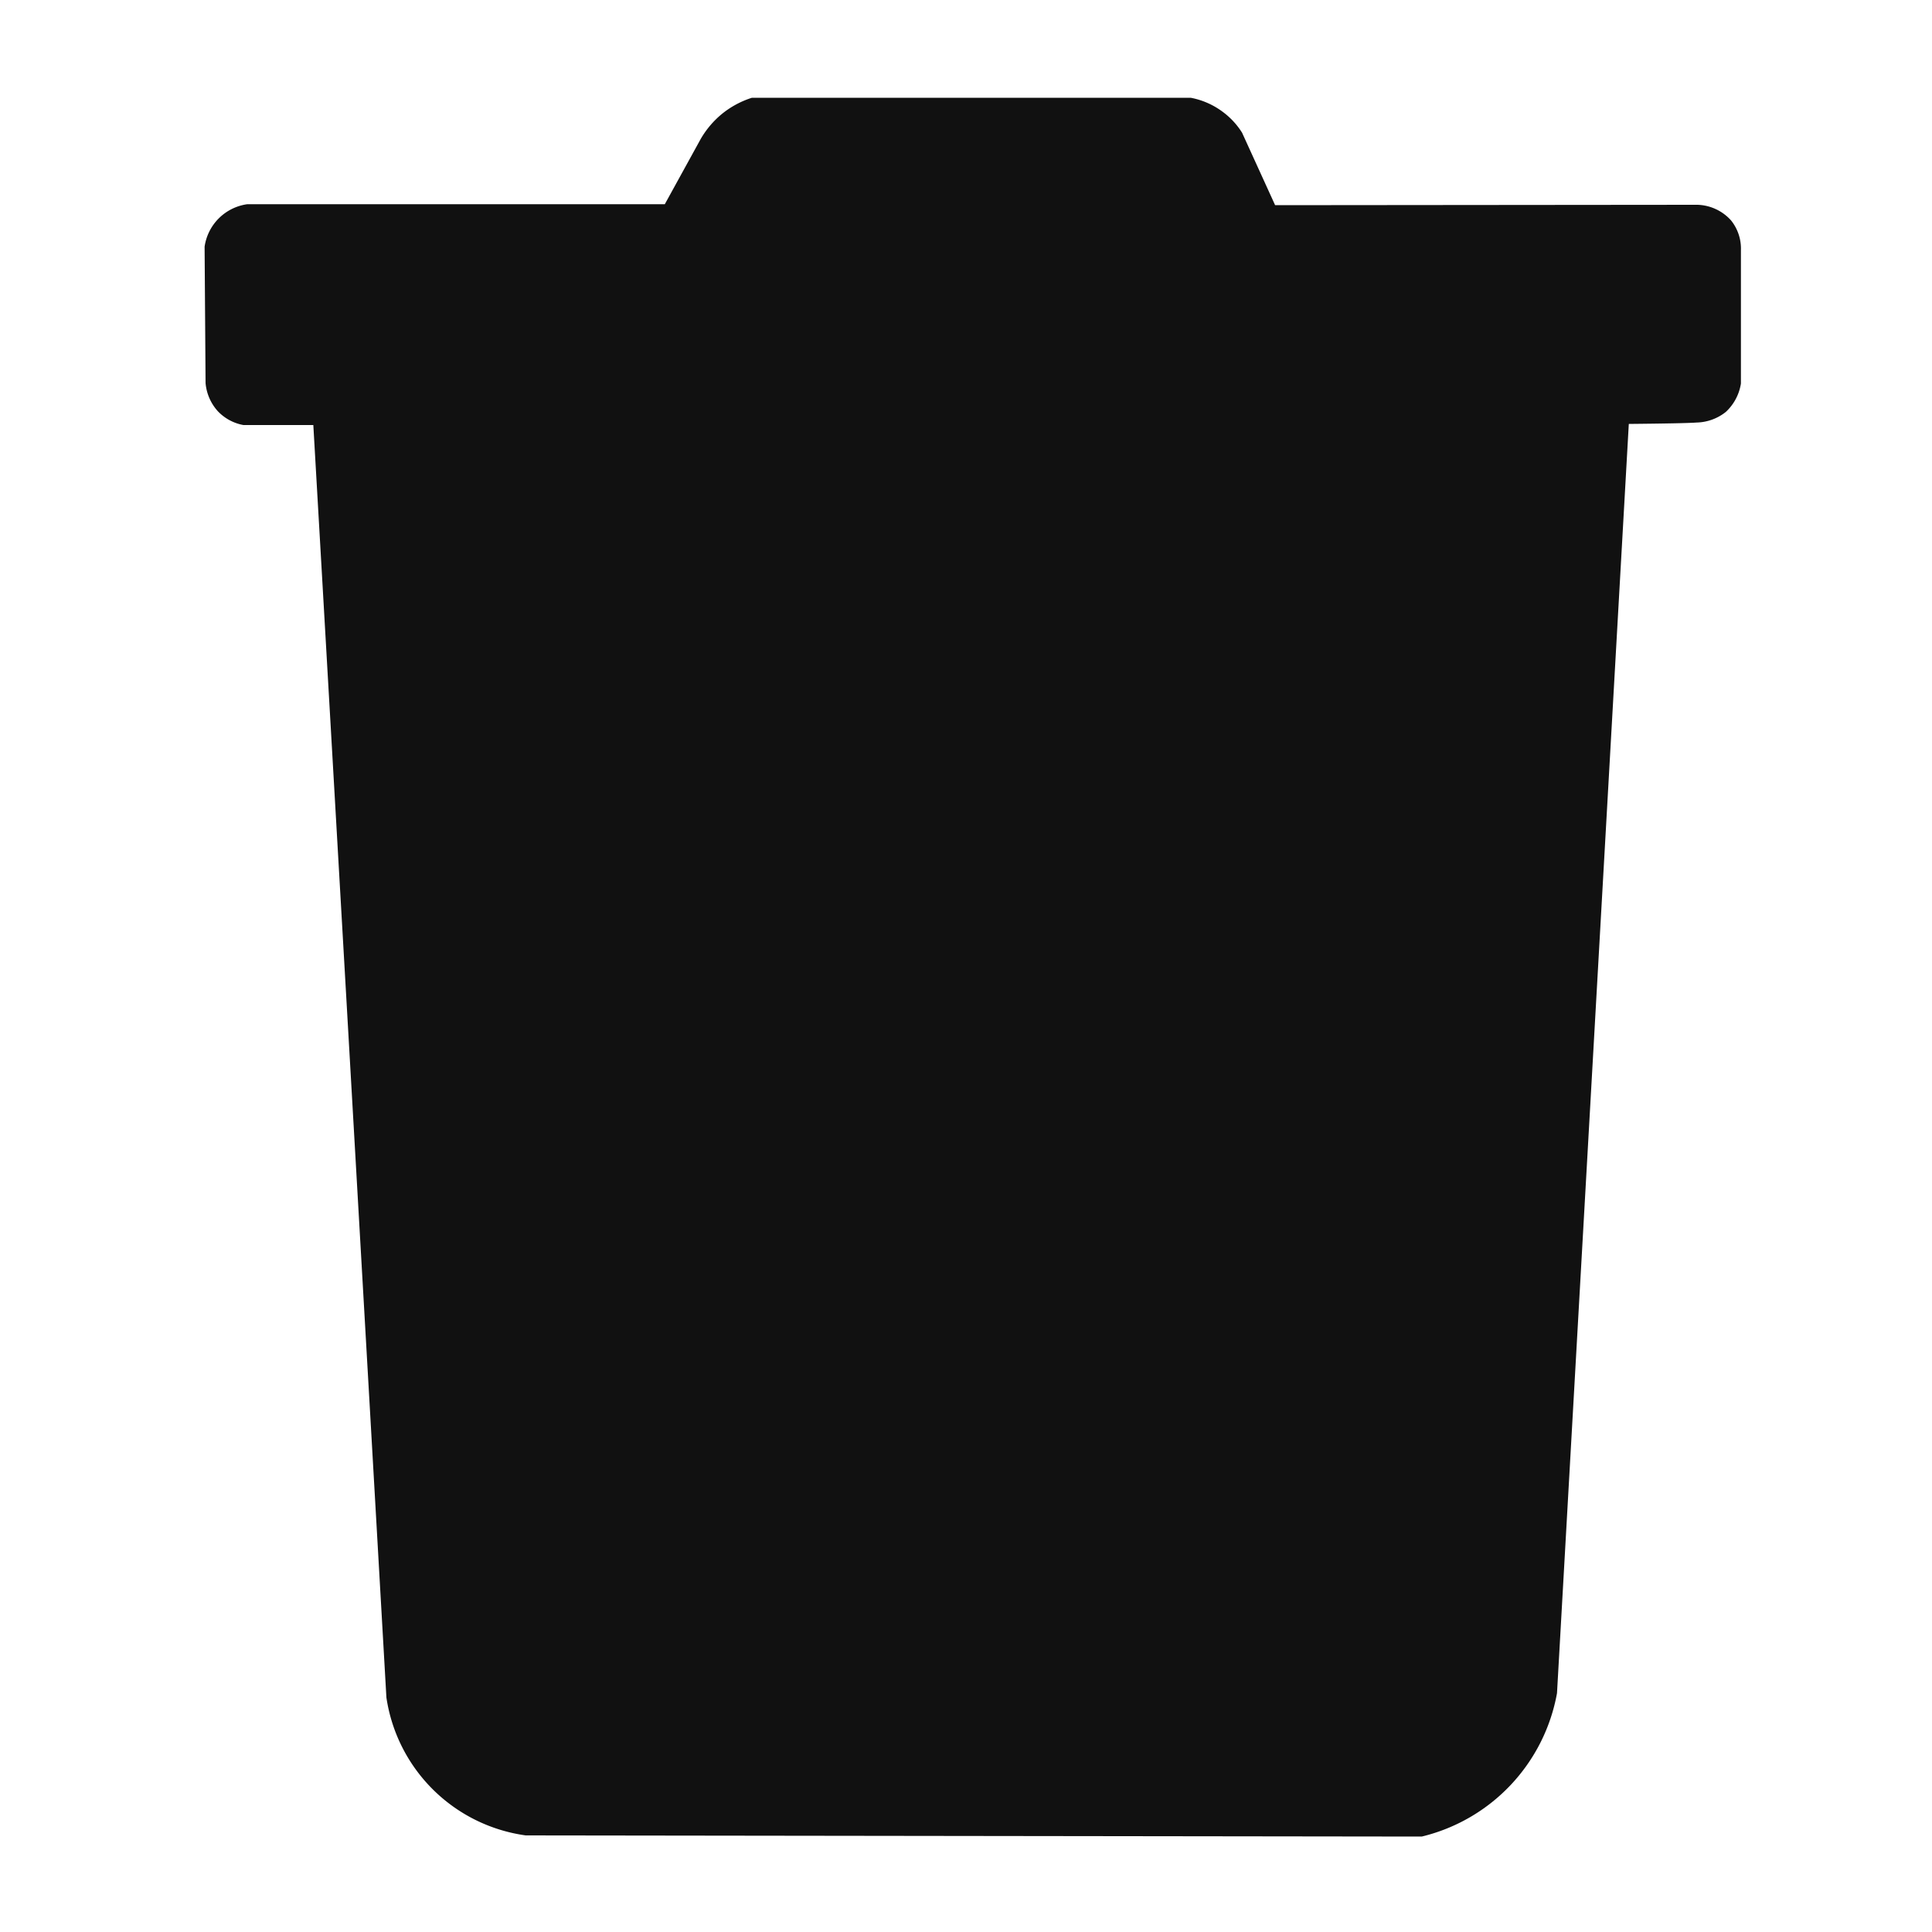 <svg id="brush" xmlns="http://www.w3.org/2000/svg" viewBox="0 0 100 100"><defs><style>.cls-1{fill:#1119;}.cls-2{fill:#111;}</style></defs><path class="cls-1" d="M16.16,21l68.2,0L80.59,87.64a9.34,9.34,0,0,1-7,7.42L27.21,95A8.46,8.46,0,0,1,20,87.86Q18.09,54.44,16.16,21Z"/><path class="cls-2" d="M16.17,22c10.41-.09,68.35.12,71.65-.13a2.51,2.51,0,0,0,1.51-.55,2.54,2.54,0,0,0,.78-1.47v-6.9a2.33,2.33,0,0,0-.51-1.54,2.43,2.43,0,0,0-1.88-.81L66,10.62,64.29,6.87a3.94,3.94,0,0,0-1-1.08,4,4,0,0,0-1.66-.73l-22.71,0a4.74,4.74,0,0,0-1.52.81,4.79,4.79,0,0,0-1.13,1.32l-1.86,3.38H12.8a2.59,2.59,0,0,0-2.21,2.2l.05,7.05a2.48,2.48,0,0,0,.64,1.47A2.42,2.42,0,0,0,12.6,22Z"/></svg>